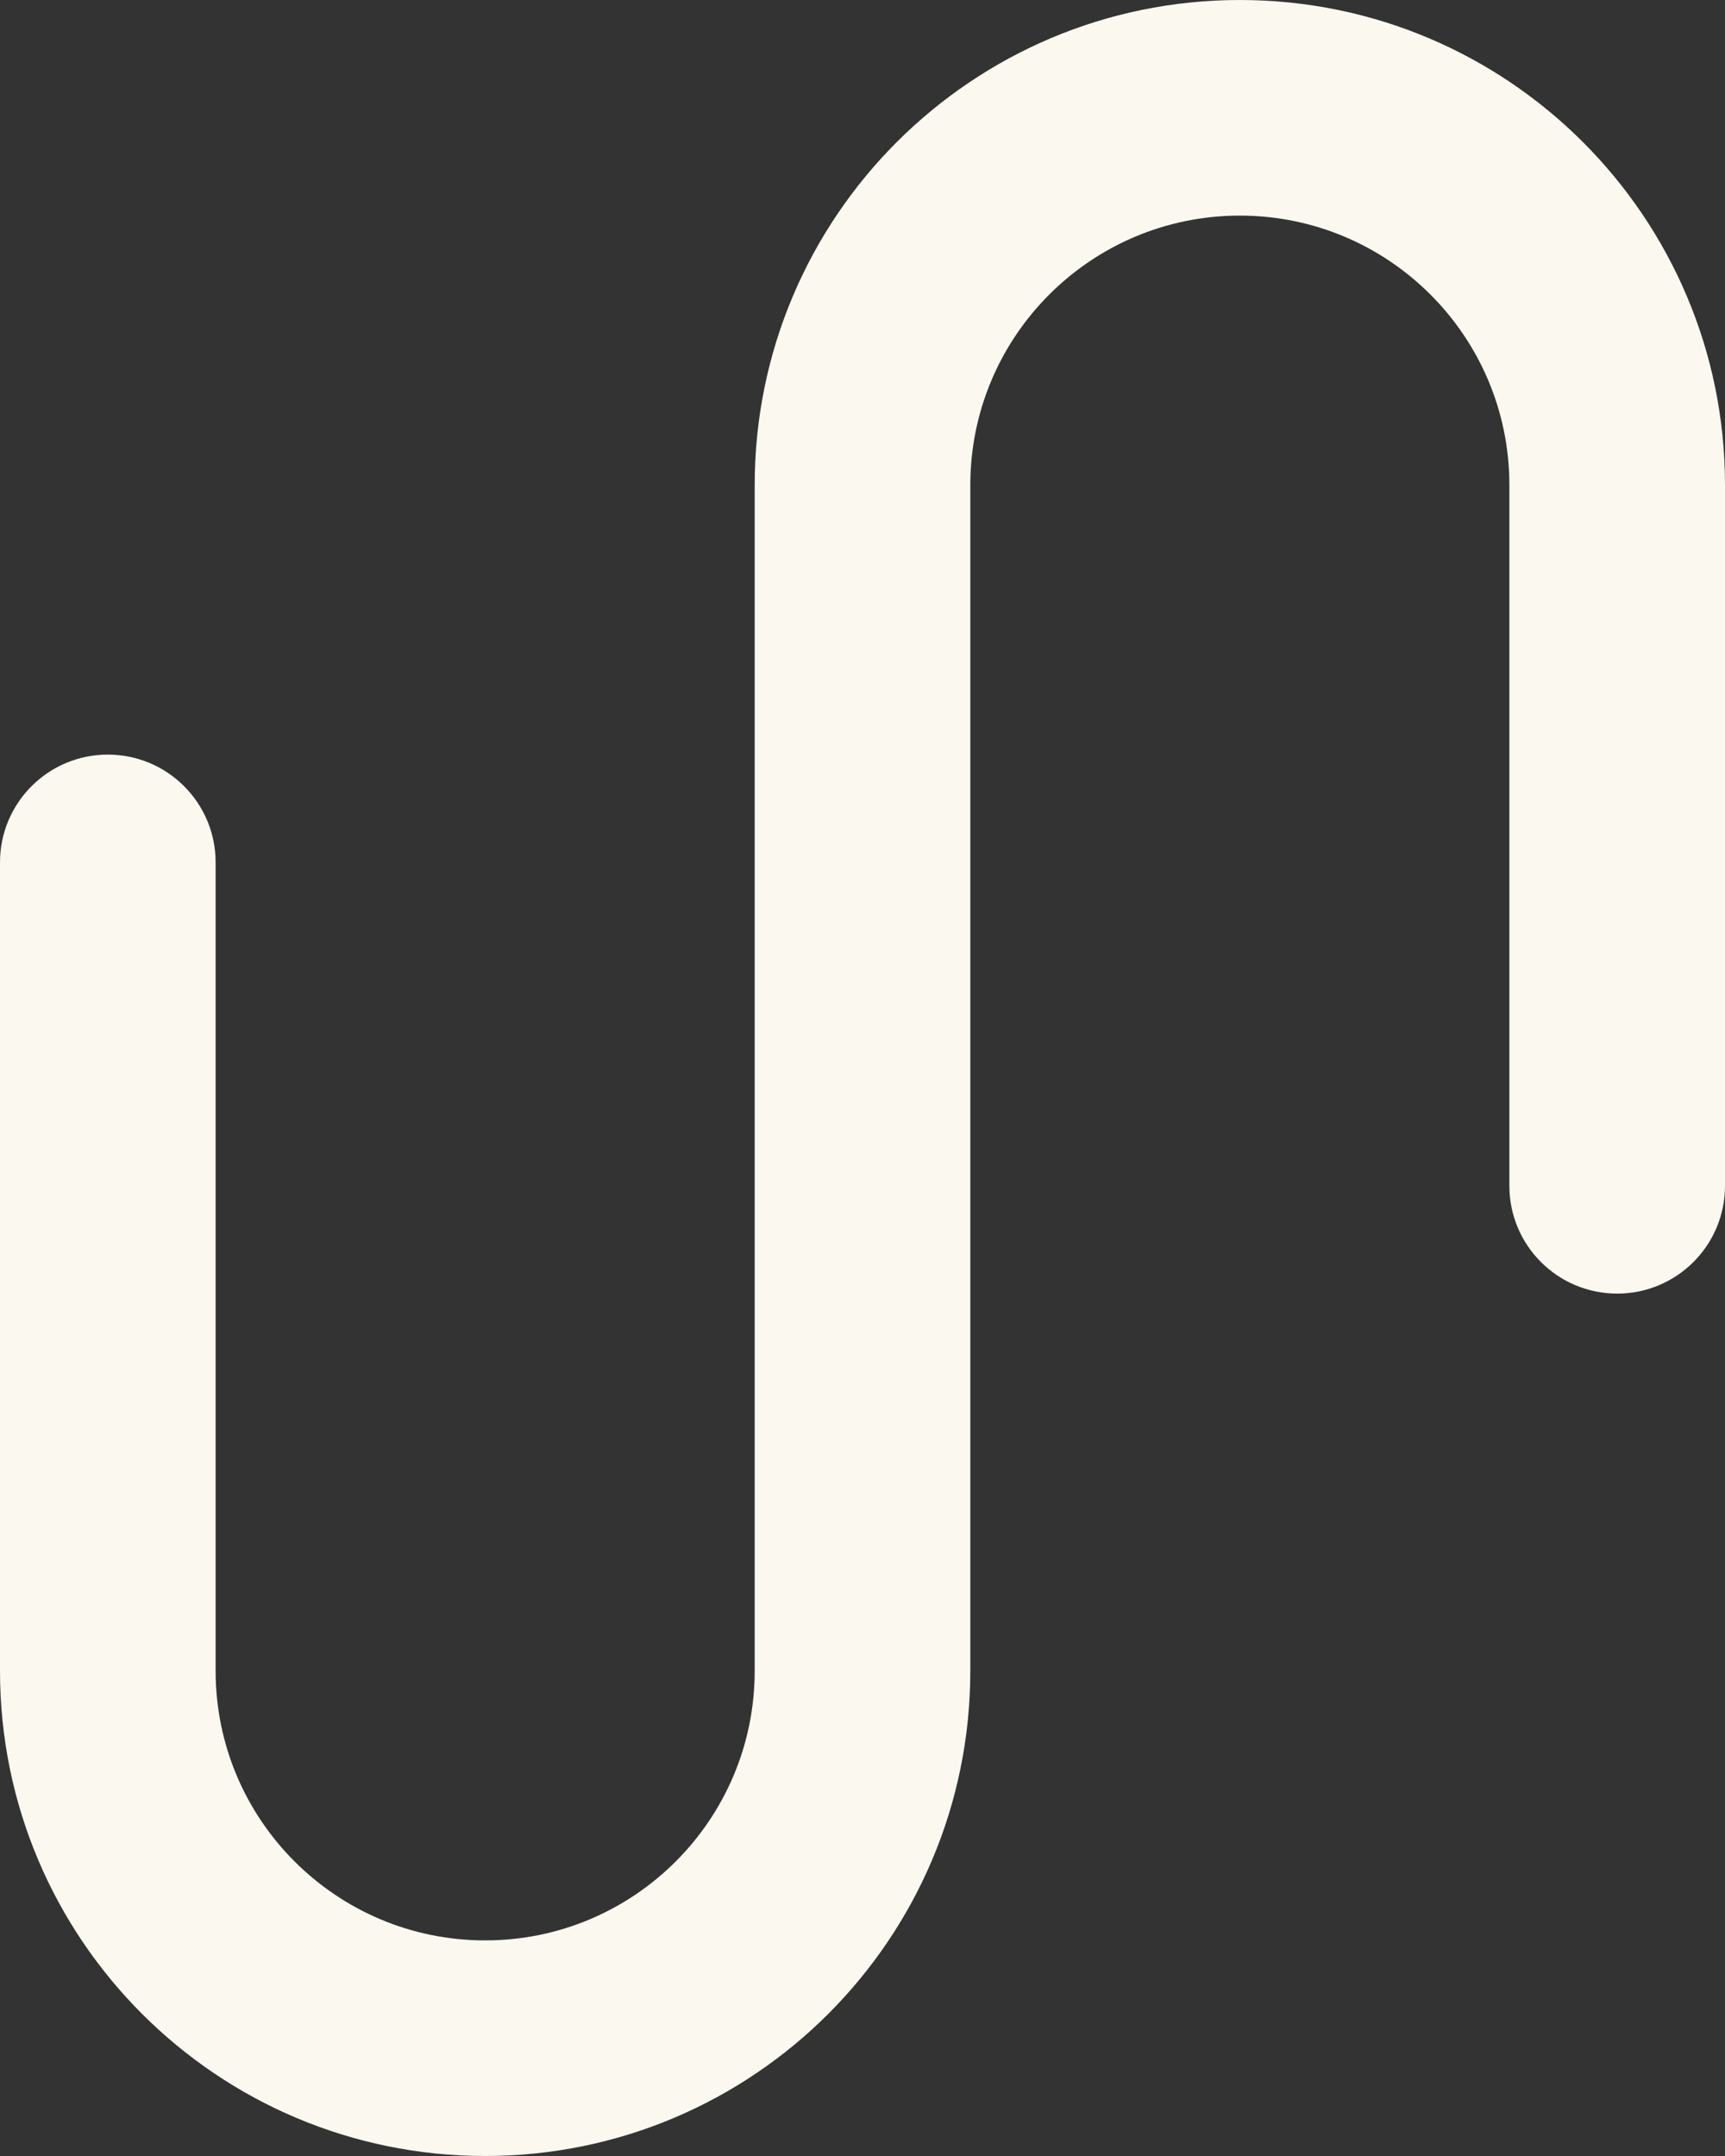 <svg width="32" height="40" viewBox="0 0 32 40" fill="none" xmlns="http://www.w3.org/2000/svg">
<rect x="0" y="0" width="32" height="40" fill="#333333" stroke="none"/>
<path fill-rule="evenodd" clip-rule="evenodd" d="M23 4C20.239 4 18 6.239 18 9V31C18 35.971 13.971 40 9 40C4.029 40 0 35.971 0 31V16C0 14.895 0.895 14 2 14C3.105 14 4 14.895 4 16V31C4 33.761 6.239 36 9 36C11.761 36 14 33.761 14 31V9C14 4.029 18.029 0 23 0C27.971 0 32 4.029 32 9V22C32 23.105 31.105 24 30 24C28.895 24 28 23.105 28 22V9C28 6.239 25.761 4 23 4Z" fill="#FBF8F0"/>
</svg>

